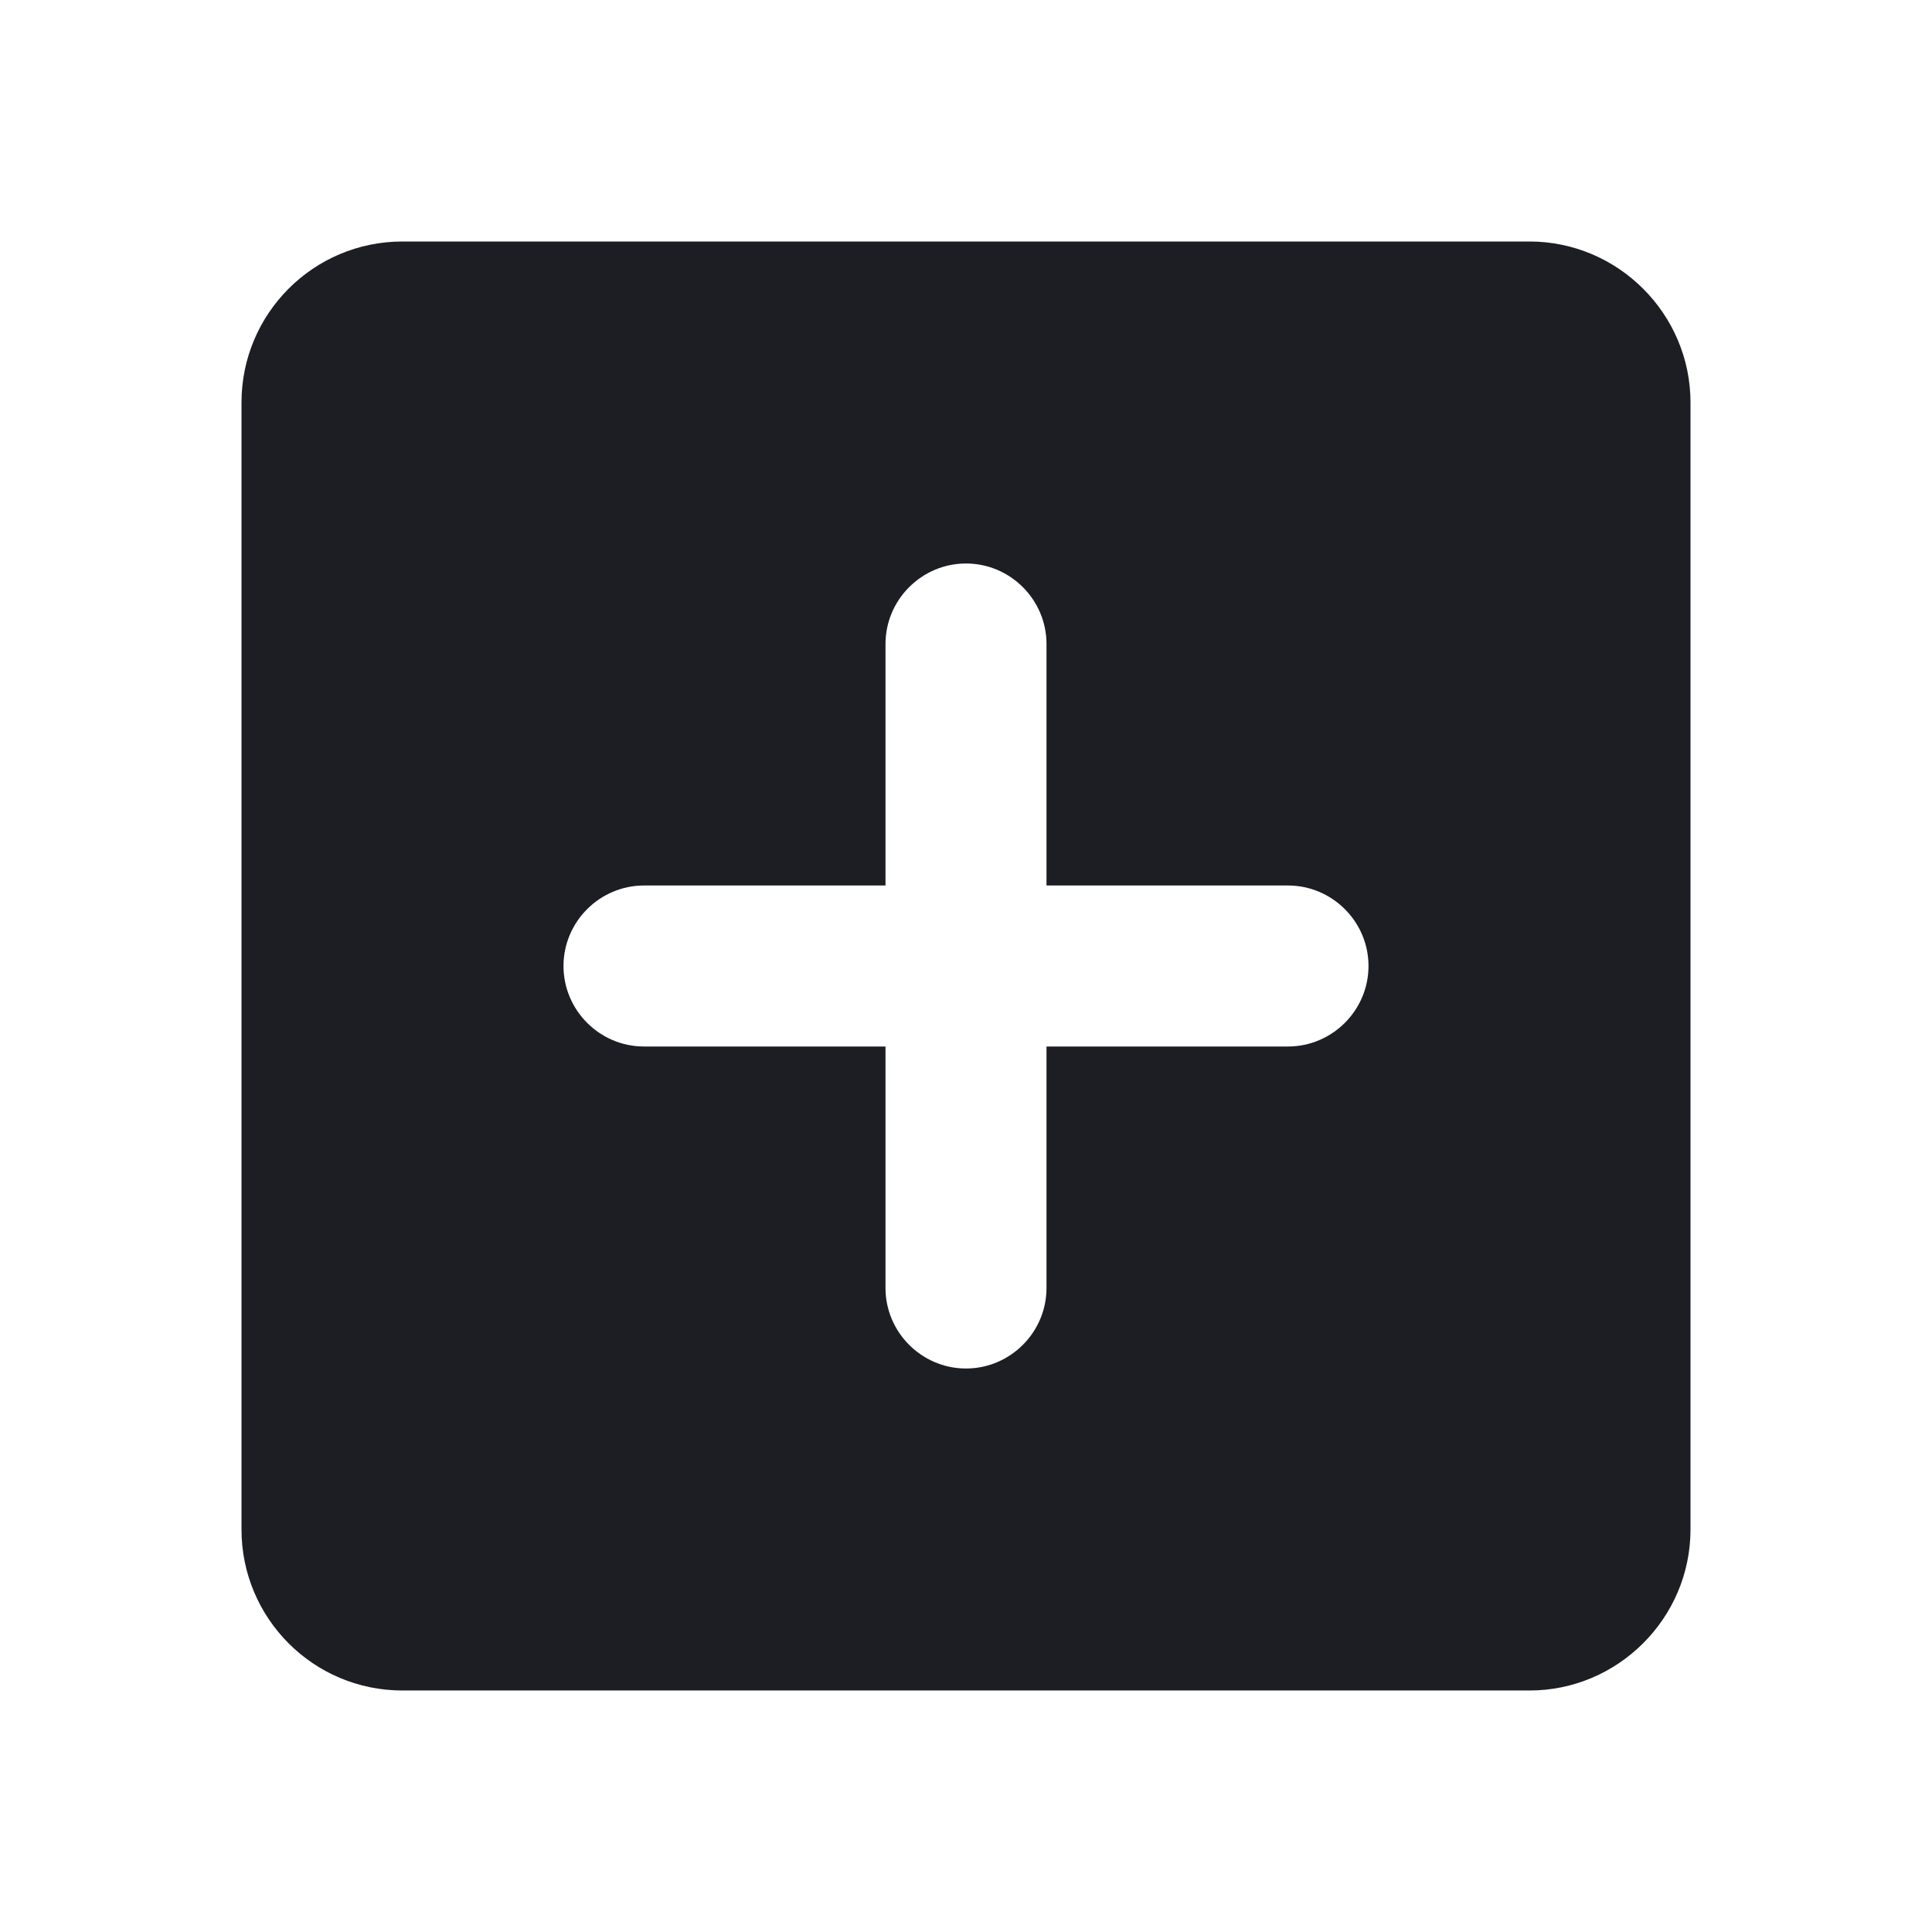 <svg xmlns="http://www.w3.org/2000/svg" width="1200" height="1200" fill="none"><g clip-path="url(#a)"><path fill="#1D1E23" d="M950 150H250c-55.5 0-100 45-100 100v700c0 55 44.5 100 100 100h700c55 0 100-45 100-100V250c0-55-45-100-100-100M800 650H650v150c0 27.5-22.5 50-50 50s-50-22.5-50-50V650H400c-27.5 0-50-22.5-50-50s22.5-50 50-50h150V400c0-27.5 22.5-50 50-50s50 22.5 50 50v150h150c27.5 0 50 22.5 50 50s-22.5 50-50 50"/></g><defs><clipPath id="a"><path fill="#fff" d="M0 0h1200v1200H0z"/></clipPath></defs></svg>